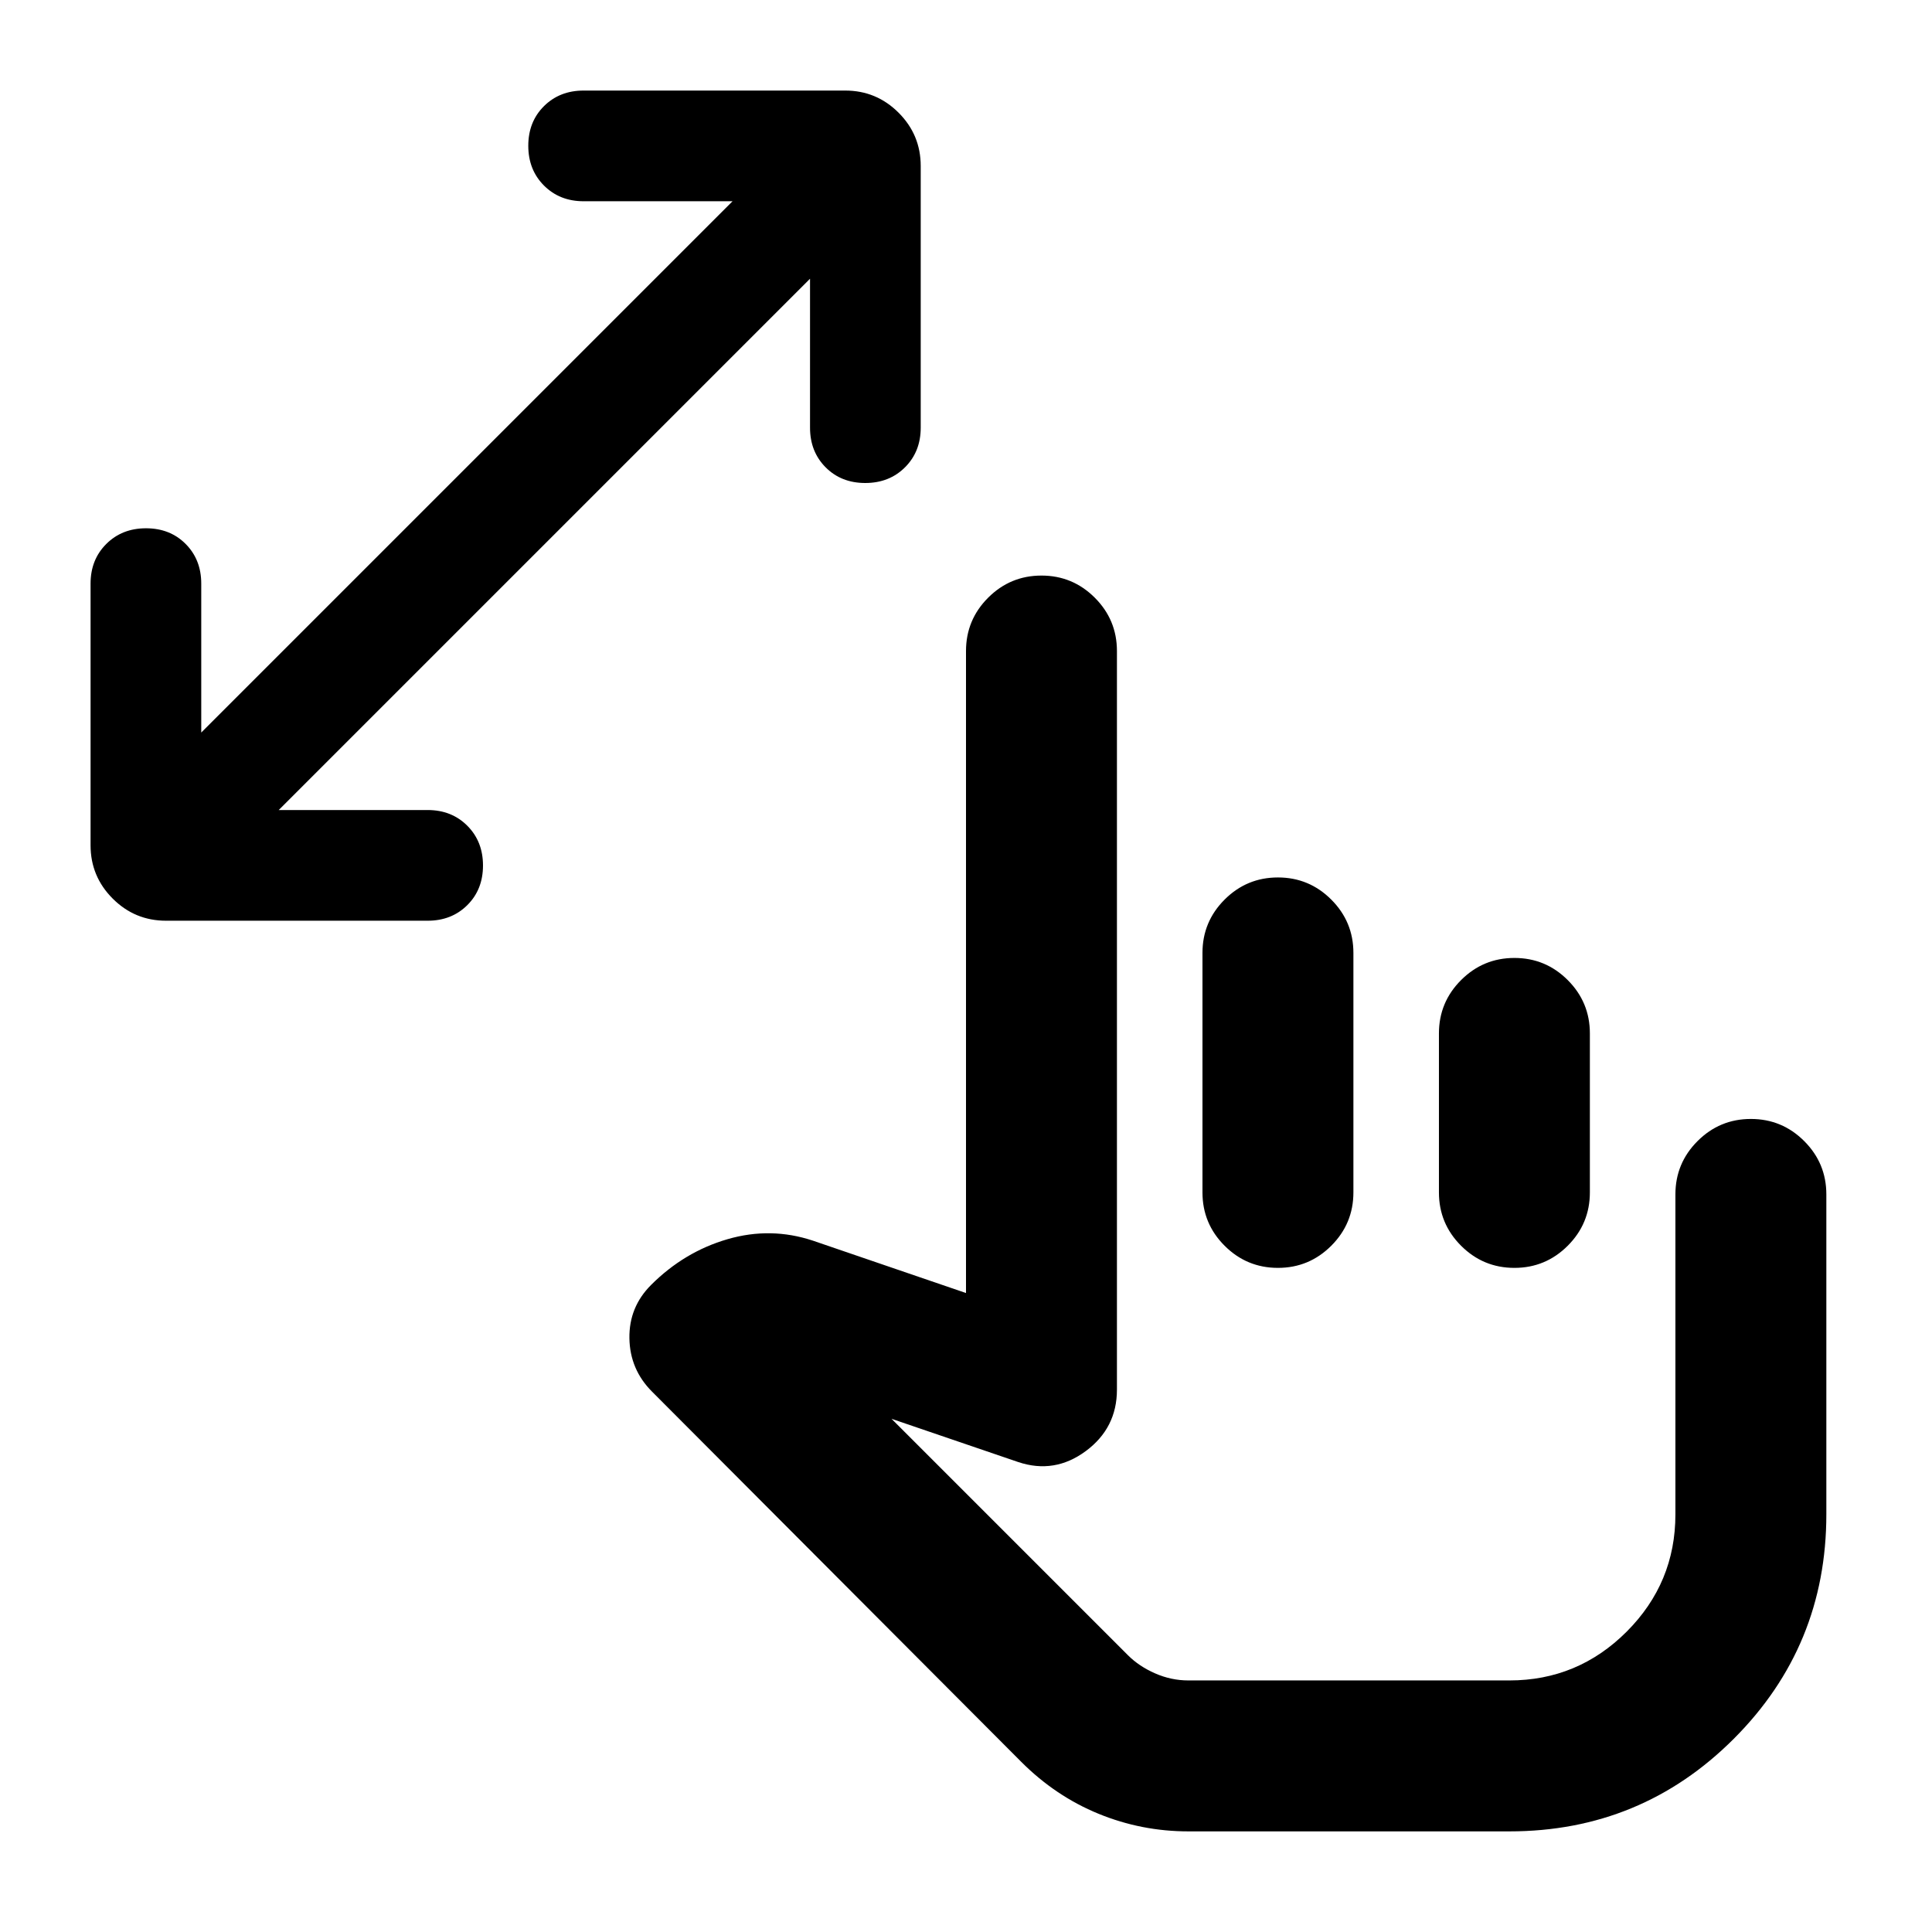 <svg xmlns="http://www.w3.org/2000/svg" height="24" viewBox="0 -960 960 960" width="24"><path d="M590.5-50q-23.29 0-44.65-8.75Q524.5-67.5 507.5-84.5L324-268.5q-11-11-11.25-26.5t10.75-26.5q16.5-16.5 38-22.75t42.5.75l76 26v-319q0-15.5 11-26.5t26.5-11q15.5 0 26.5 11t11 26.5v367q0 19.09-15.5 30.55Q524-227.5 506-233.5L443-255l117.5 117.5q5.5 5.5 13.49 9t16.51 3.5H750q34.03 0 58.27-24.23 24.23-24.24 24.23-58.27v-159q0-15.5 11-26.5t26.5-11q15.5 0 26.5 11t11 26.5v158.94q0 65.56-46 111.56T750-50H590.5ZM698-241ZM402.5-821.5l-264 264h74q11.92 0 19.71 7.81 7.79 7.81 7.79 19.75 0 11.94-7.79 19.69-7.79 7.75-19.71 7.75h-130q-15.5 0-26.5-11T45-540v-130q0-11.92 7.81-19.71 7.81-7.79 19.75-7.79 11.94 0 19.69 7.79Q100-681.92 100-670v74l264-264h-74q-11.92 0-19.71-7.81-7.79-7.81-7.79-19.75 0-11.94 7.79-19.69Q278.08-915 290-915h130q15.5 0 26.5 11t11 26.5v130q0 11.92-7.81 19.71-7.81 7.79-19.75 7.79-11.94 0-19.69-7.79-7.75-7.79-7.75-19.71v-74ZM635-524q15.5 0 26.5 11t11 26.5v119q0 15.5-11 26.5T635-330q-15.5 0-26.5-11t-11-26.5v-119q0-15.5 11-26.5t26.5-11Zm117.5 40q15.5 0 26.5 11t11 26.5v79q0 15.5-11 26.5t-26.5 11q-15.5 0-26.5-11t-11-26.5v-79q0-15.5 11-26.5t26.5-11Z"/></svg>
